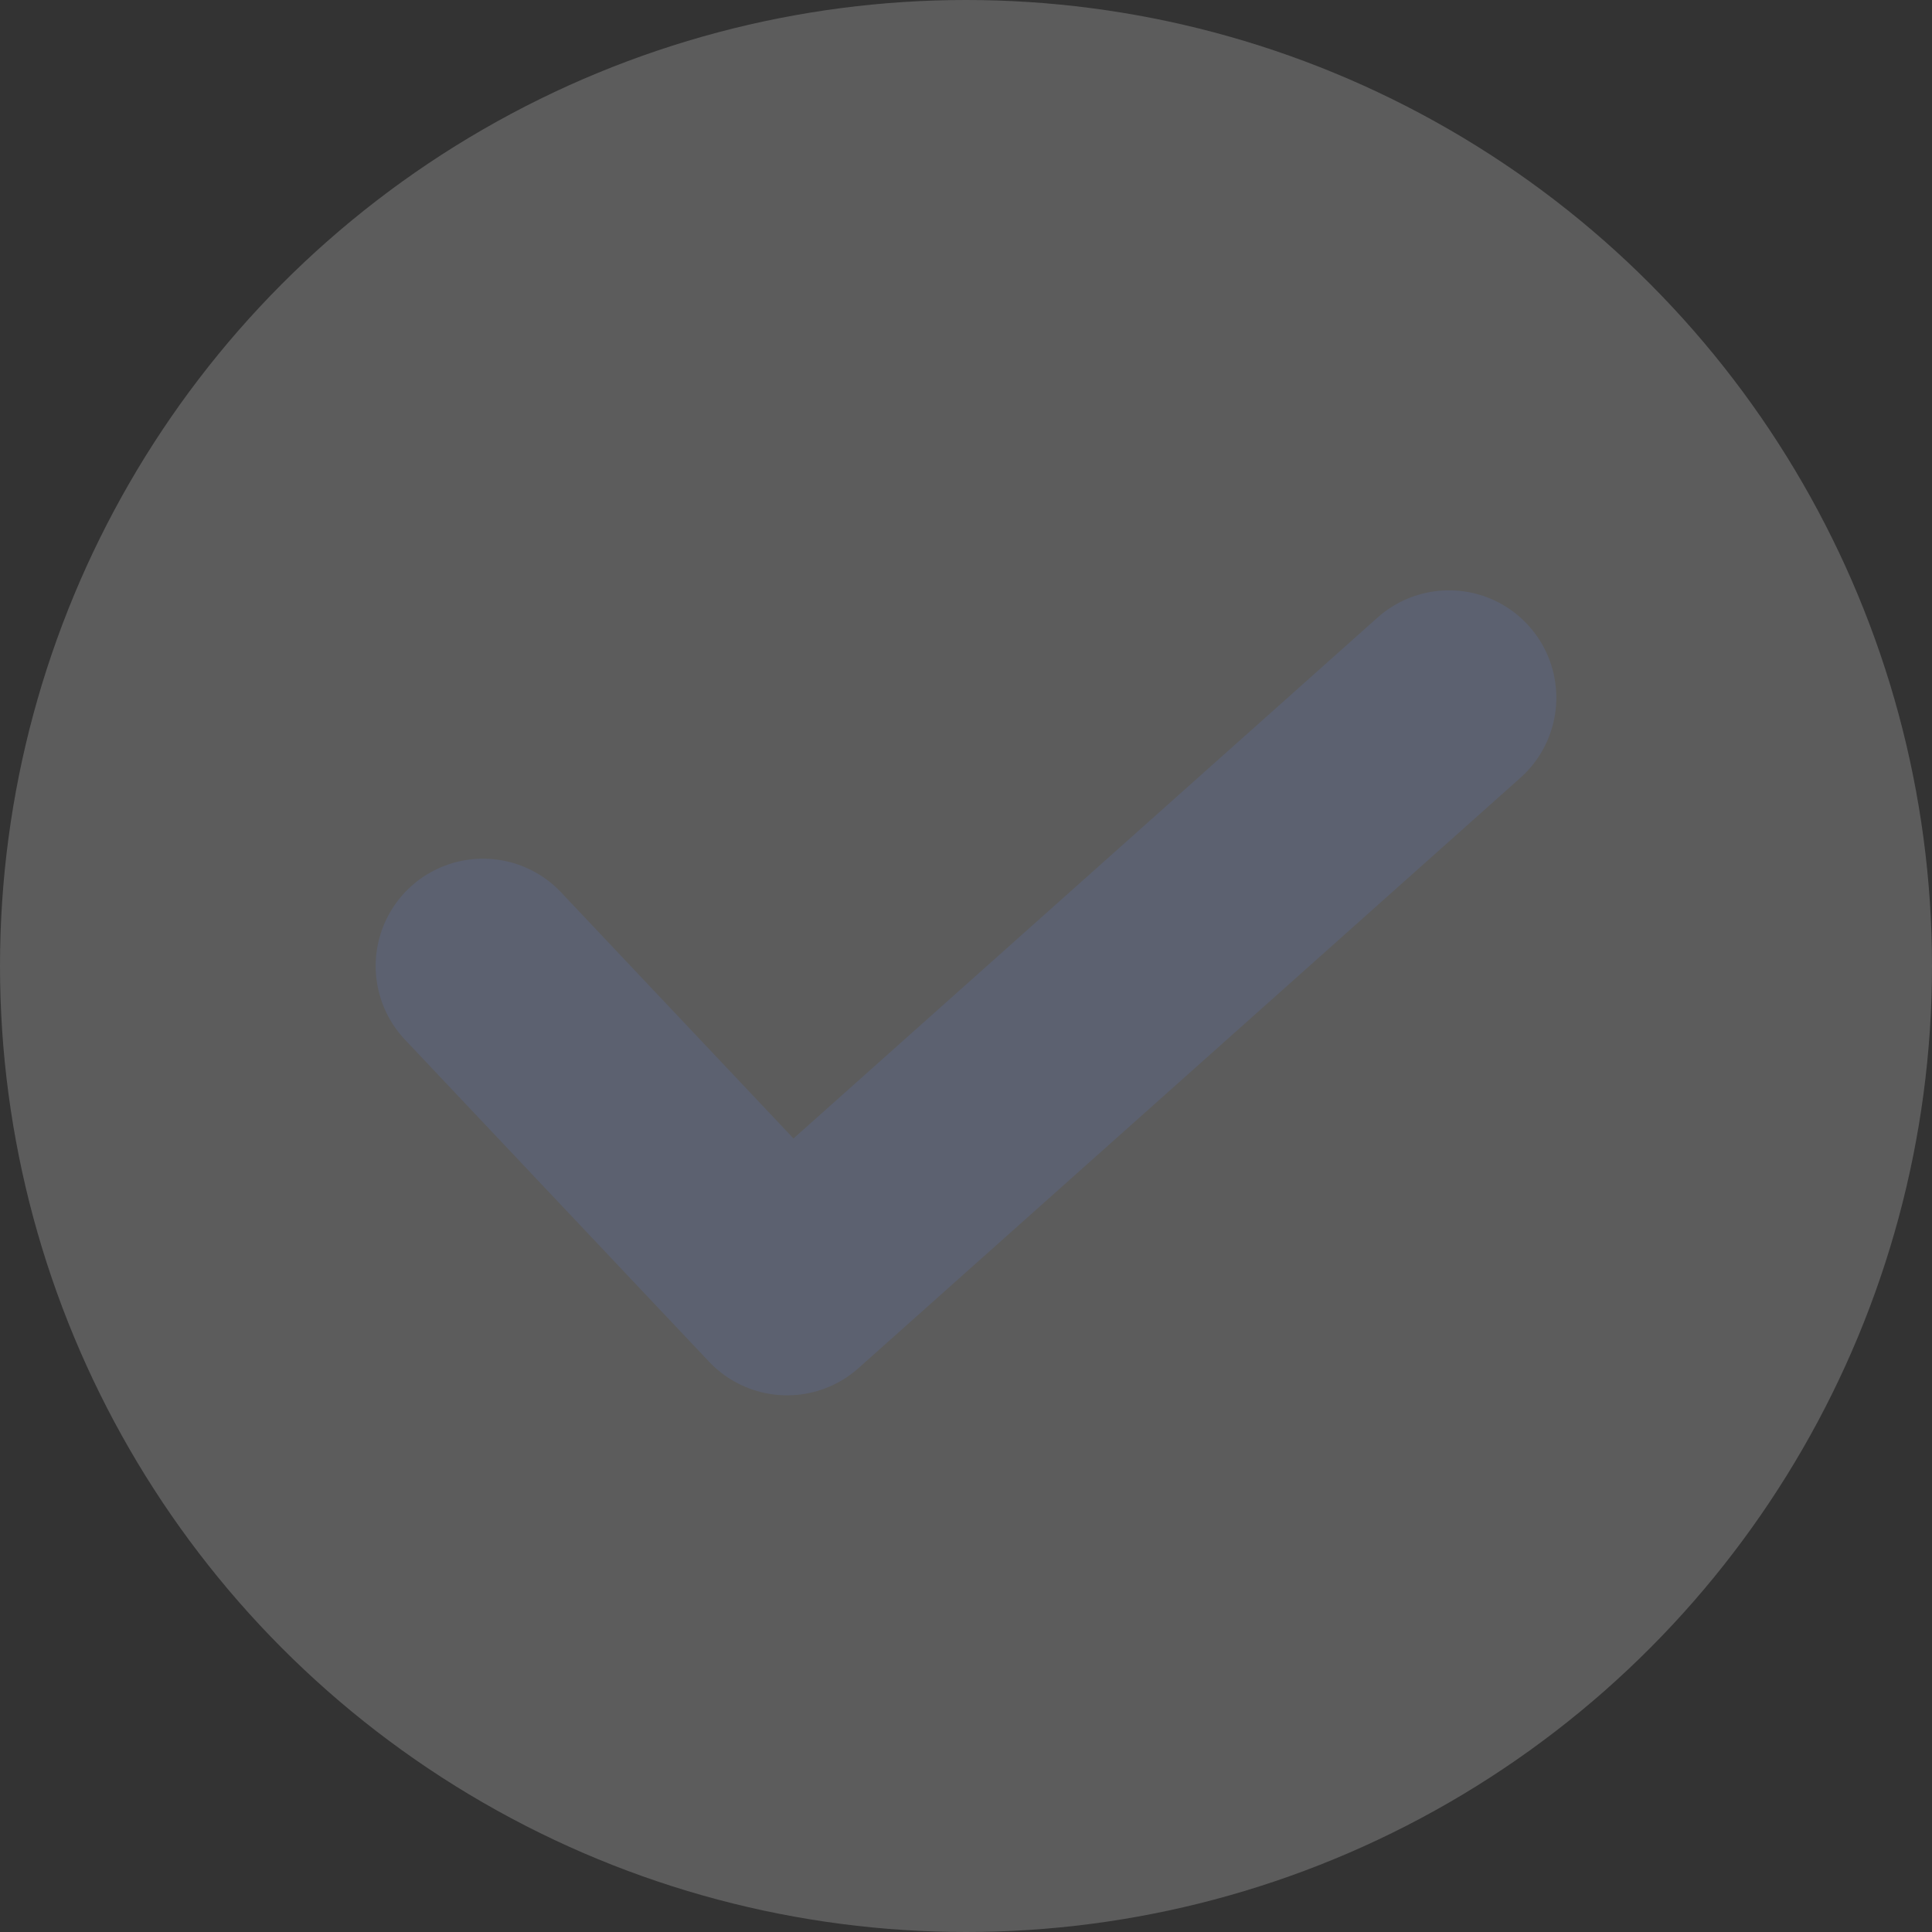 <svg width="18" height="18" viewBox="0 0 18 18" fill="none" xmlns="http://www.w3.org/2000/svg">
<rect x="0" y="0" width="18" height="18" fill="#333333" stroke="none"/>
<g clip-path="url(#clip0_39249_86920)">
<circle cx="9" cy="9" r="9" fill="white" fill-opacity="0.2"/>
<path d="M4.5 9L7.333 12L13.5 6.5" stroke="#5C6170" stroke-width="2" stroke-linecap="round" stroke-linejoin="round"/>
</g>
<defs>
<clipPath id="clip0_39249_86920">
<rect width="18" height="18" fill="white"/>
</clipPath>
</defs>
</svg>
